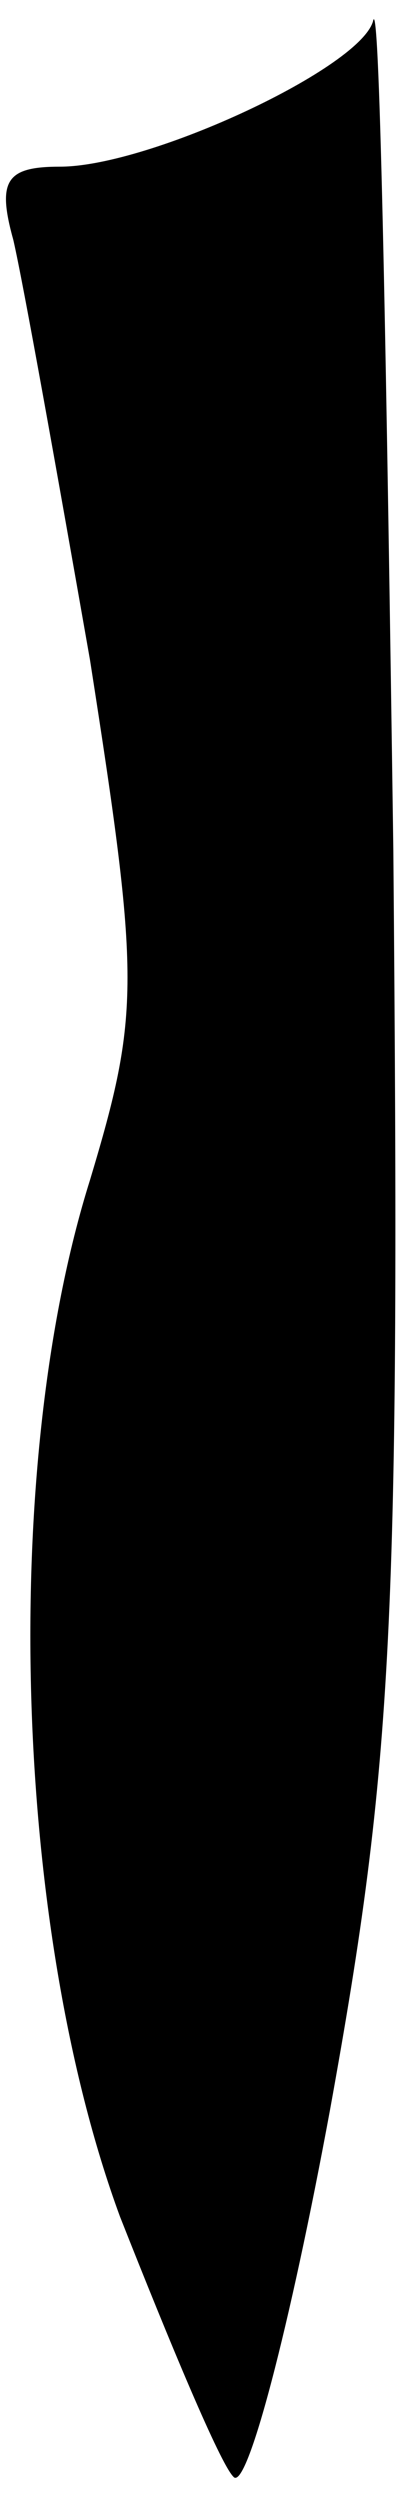 <?xml version="1.0" standalone="no"?>
<!DOCTYPE svg PUBLIC "-//W3C//DTD SVG 20010904//EN"
 "http://www.w3.org/TR/2001/REC-SVG-20010904/DTD/svg10.dtd">
<svg version="1.0" xmlns="http://www.w3.org/2000/svg"
 width="12pt" height="75pt" viewBox="0 0 12 75"
 preserveAspectRatio="xMidYMid meet">
<g transform="translate(0,75) scale(0.1,-0.1)"
fill="#000000" stroke="none">
<path fill="#000000" stroke="none" d="M112 744 c-3 -14 -67 -44 -94 -44 -16
0 -19 -4 -14 -22 3 -13 13 -69 23 -126 15 -96 15 -106 0 -156 -27 -86 -23
-224 9 -311 15 -38 30 -74 34 -78 4 -5 17 45 29 110 19 105 21 146 19 378 -2
143 -4 255 -6 249z"/>
</g>
</svg>
